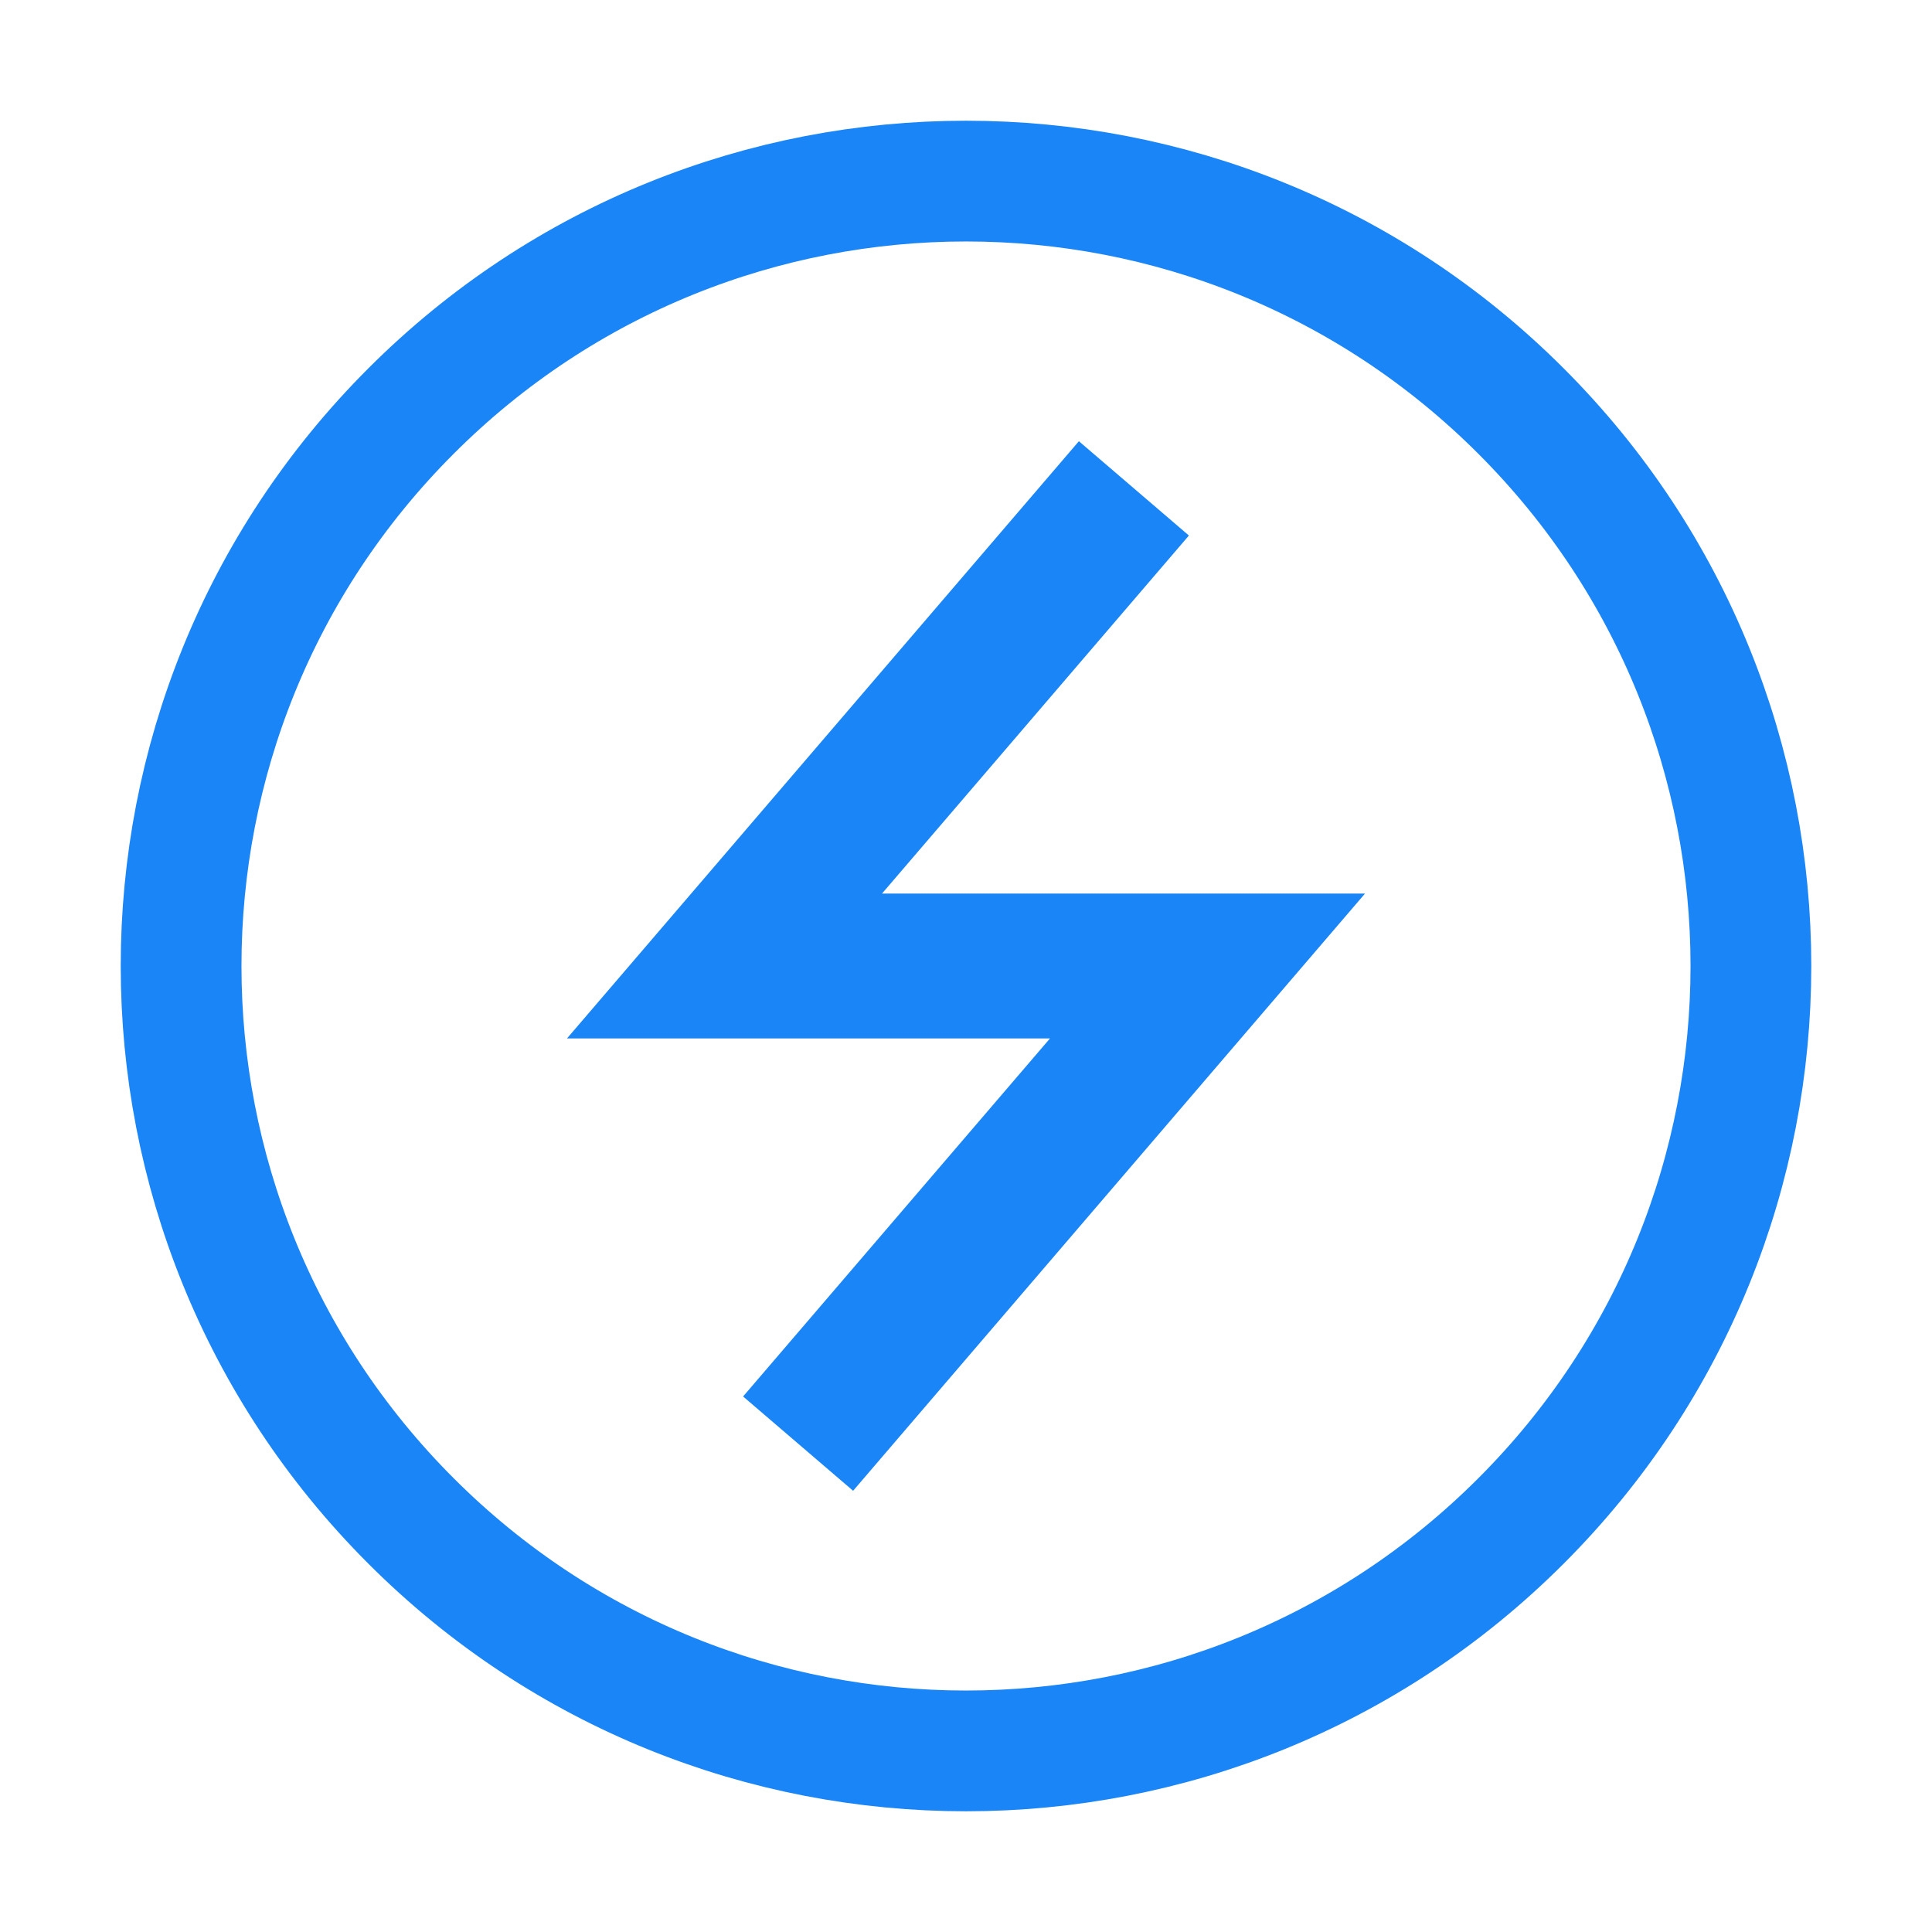 <svg width="16" height="16" viewBox="0 0 16 16" fill="none" xmlns="http://www.w3.org/2000/svg">
<path d="M12.596 3.404C15.135 5.942 15.135 10.058 12.596 12.596C10.058 15.135 5.942 15.135 3.404 12.596C0.865 10.058 0.865 5.942 3.404 3.404C5.942 0.865 10.058 0.865 12.596 3.404Z" stroke="#1A85F6"/>
<path d="M9 4.5L6 8H10L7 11.5" stroke="#1A85F6" stroke-width="1.2" stroke-linecap="square"/>
</svg>
